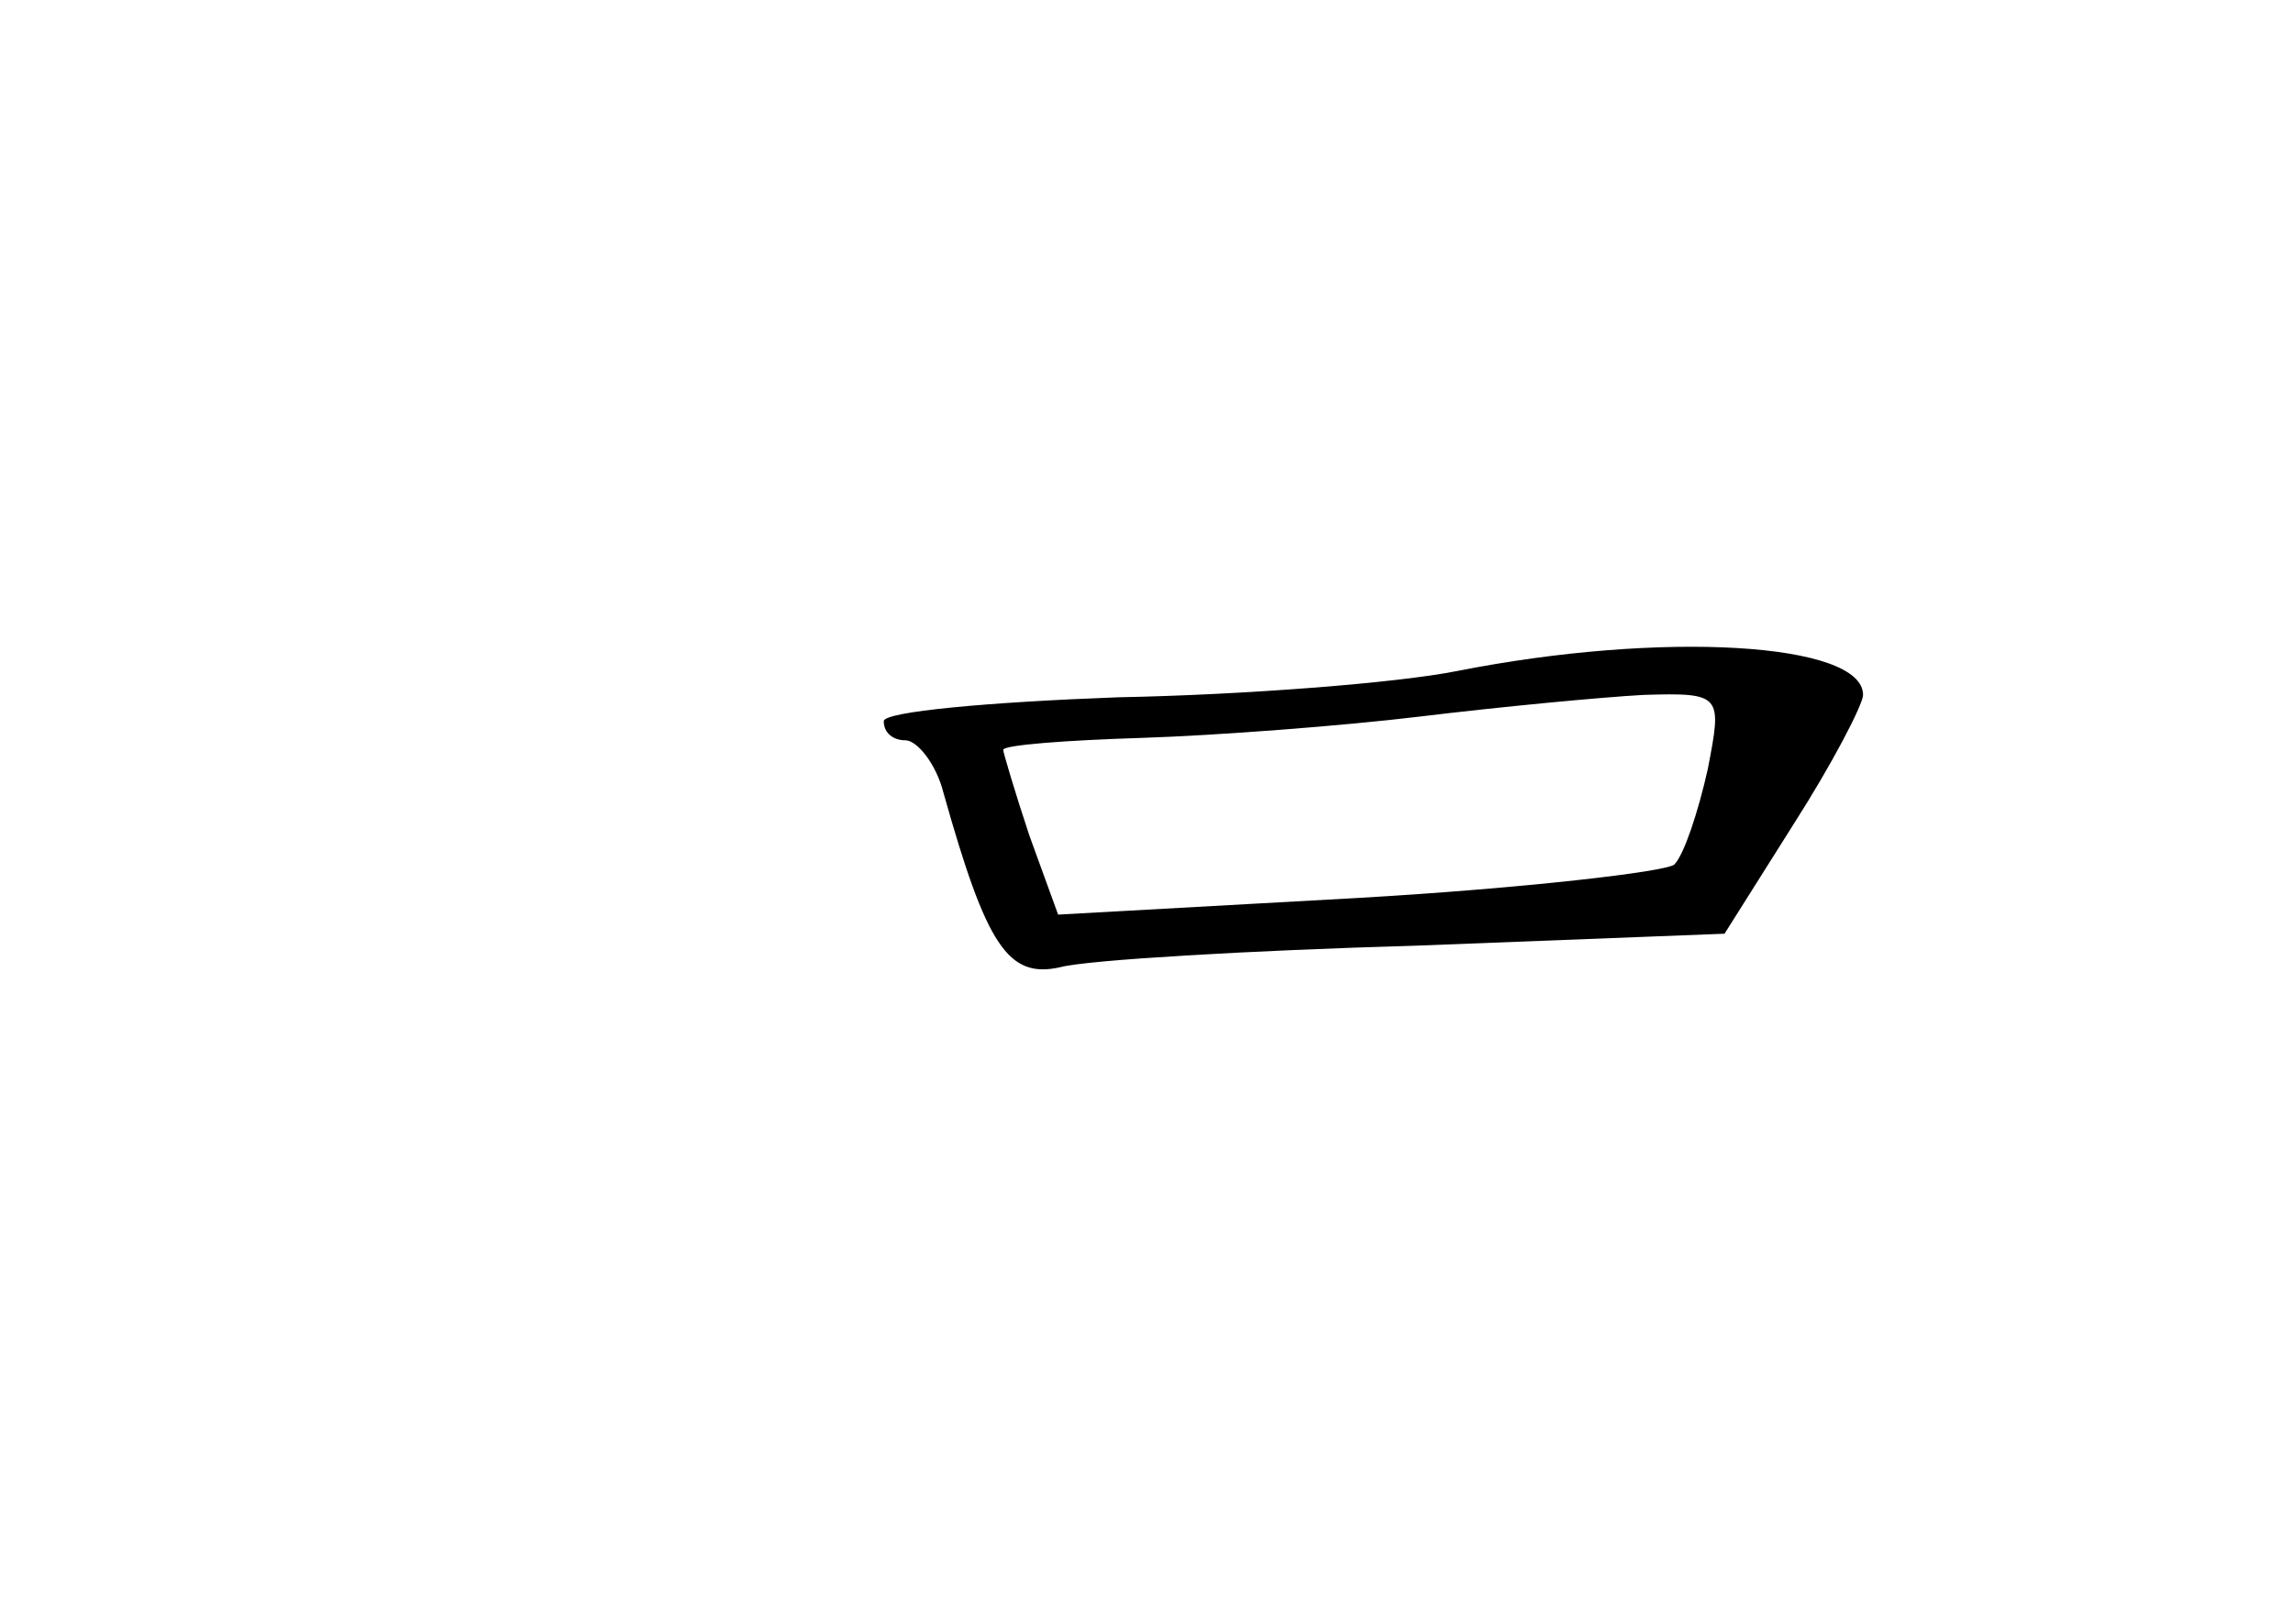 <?xml version="1.0" standalone="no"?>
<!DOCTYPE svg PUBLIC "-//W3C//DTD SVG 20010904//EN"
 "http://www.w3.org/TR/2001/REC-SVG-20010904/DTD/svg10.dtd">
<svg version="1.0" xmlns="http://www.w3.org/2000/svg"
 width="96pt" height="68pt" viewBox="0 0 96 68"
 preserveAspectRatio="xMidYMid meet">
<g transform="translate(0,68) scale(0.1,-0.1)"
fill="#000000" stroke="none">
<path d="M610 399 c-25 -5 -89 -10 -142 -11 -54 -2 -98 -6 -98 -10 0 -5 4 -8
9 -8 5 0 13 -10 16 -22 18 -64 27 -78 49 -73 11 3 79 7 149 9 l129 5 29 46
c16 25 29 50 29 54 0 22 -84 27 -170 10z m105 -41 c-4 -18 -10 -36 -14 -40 -3
-3 -63 -10 -132 -14 l-126 -7 -12 33 c-6 18 -11 35 -11 36 0 2 26 4 58 5 31 1
84 5 117 9 33 4 75 8 93 9 33 1 33 0 27 -31z"/>
</g>
</svg>
